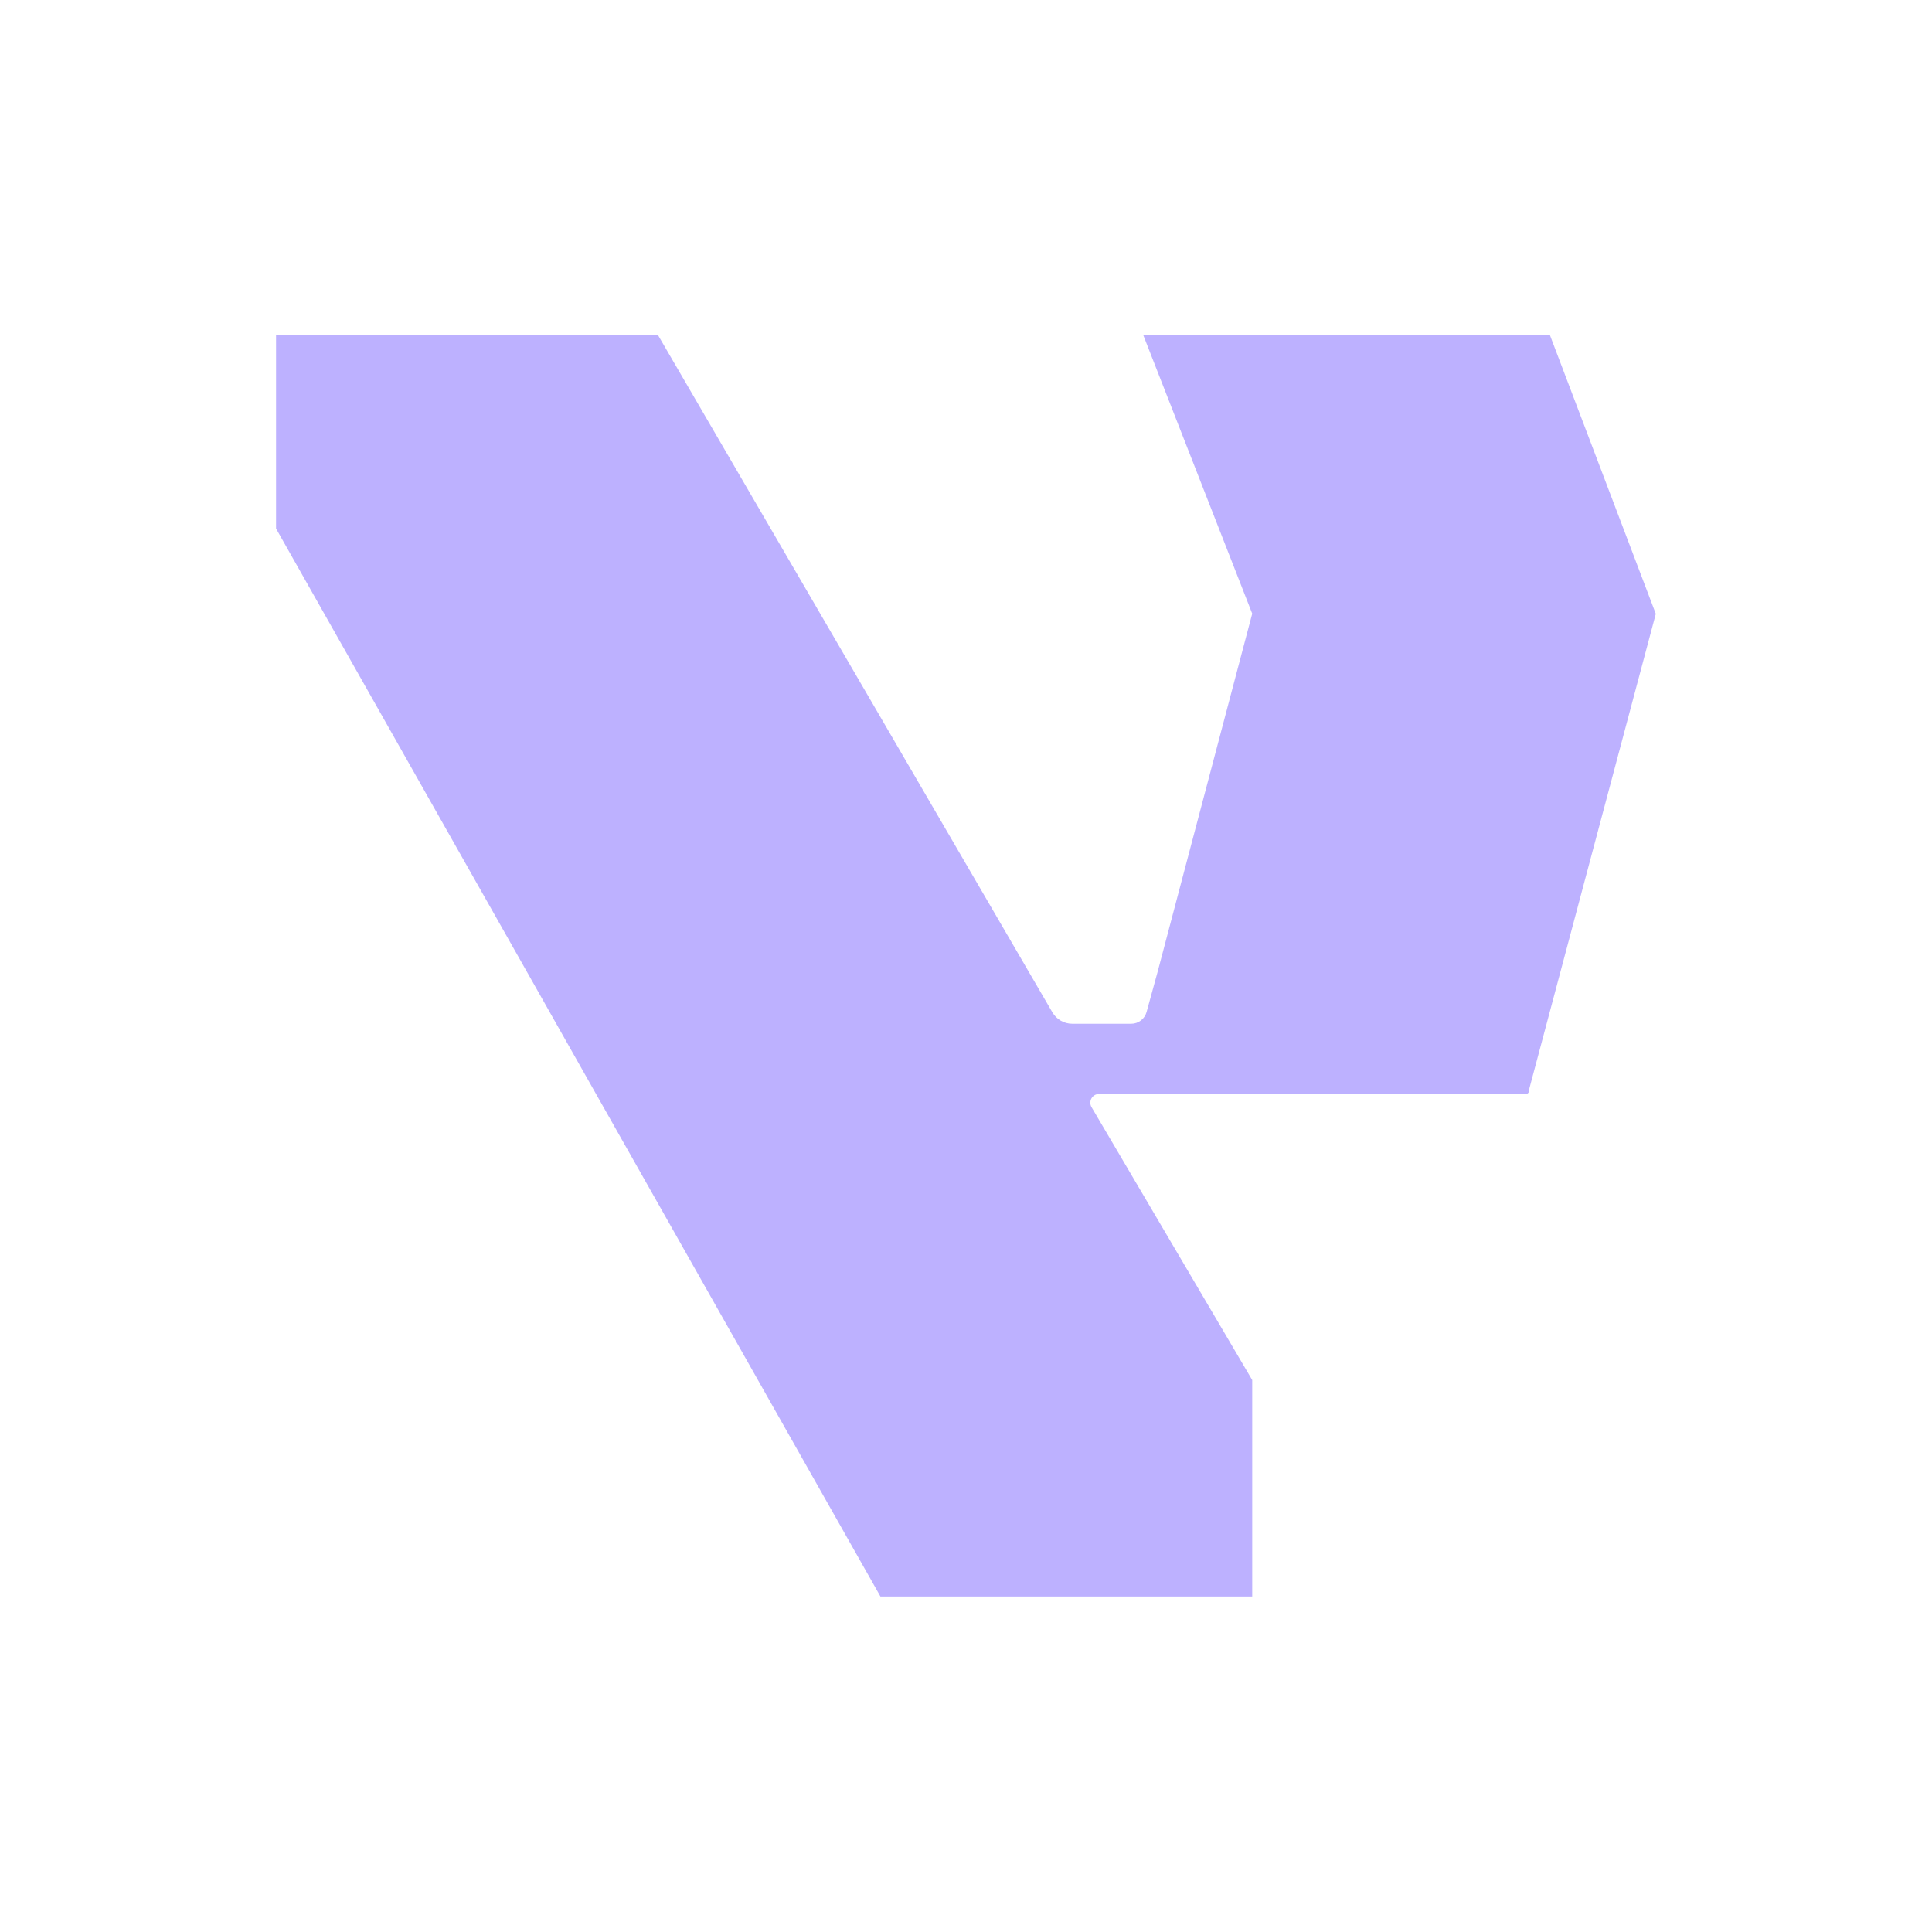 <?xml version="1.0" encoding="UTF-8" standalone="no"?>
<!DOCTYPE svg PUBLIC "-//W3C//DTD SVG 1.1//EN" "http://www.w3.org/Graphics/SVG/1.1/DTD/svg11.dtd">
<svg width="100%" height="100%" viewBox="0 0 4167 4167" version="1.1" xmlns="http://www.w3.org/2000/svg" xmlns:xlink="http://www.w3.org/1999/xlink" xml:space="preserve" xmlns:serif="http://www.serif.com/" style="fill-rule:evenodd;clip-rule:evenodd;stroke-linecap:round;stroke-linejoin:round;stroke-miterlimit:1.5;">
    <path d="M595.394,723.294L595.394,1139.96L1898.96,3443.37L2700.82,3443.37L2700.82,2976.53C2700.82,2976.53 2425.62,2509.11 2354.26,2387.9C2350.83,2382.07 2350.78,2374.85 2354.14,2368.97C2357.5,2363.1 2363.75,2359.47 2370.51,2359.47L3291.2,2359.47C3293.18,2359.47 3295.06,2358.57 3296.3,2357.03C3297.54,2355.48 3298.01,2353.45 3297.58,2351.51L3297.57,2351.51L3571.27,1323.96L3343.12,723.288L2466.02,723.288L2700.82,1323.52L2496.87,2095.77C2496.87,2095.77 2482.05,2149.7 2472.95,2182.81C2468.86,2197.72 2455.3,2208.05 2439.85,2208.05L2312.67,2208.05C2295.02,2208.05 2278.69,2198.66 2269.81,2183.41C2157.18,1990.01 1419.49,723.29 1419.49,723.29L595.395,723.29L595.394,723.294Z" style="fill:rgb(189,177,255);stroke:black;stroke-opacity:0;stroke-width:4.17px;"/>
</svg>

